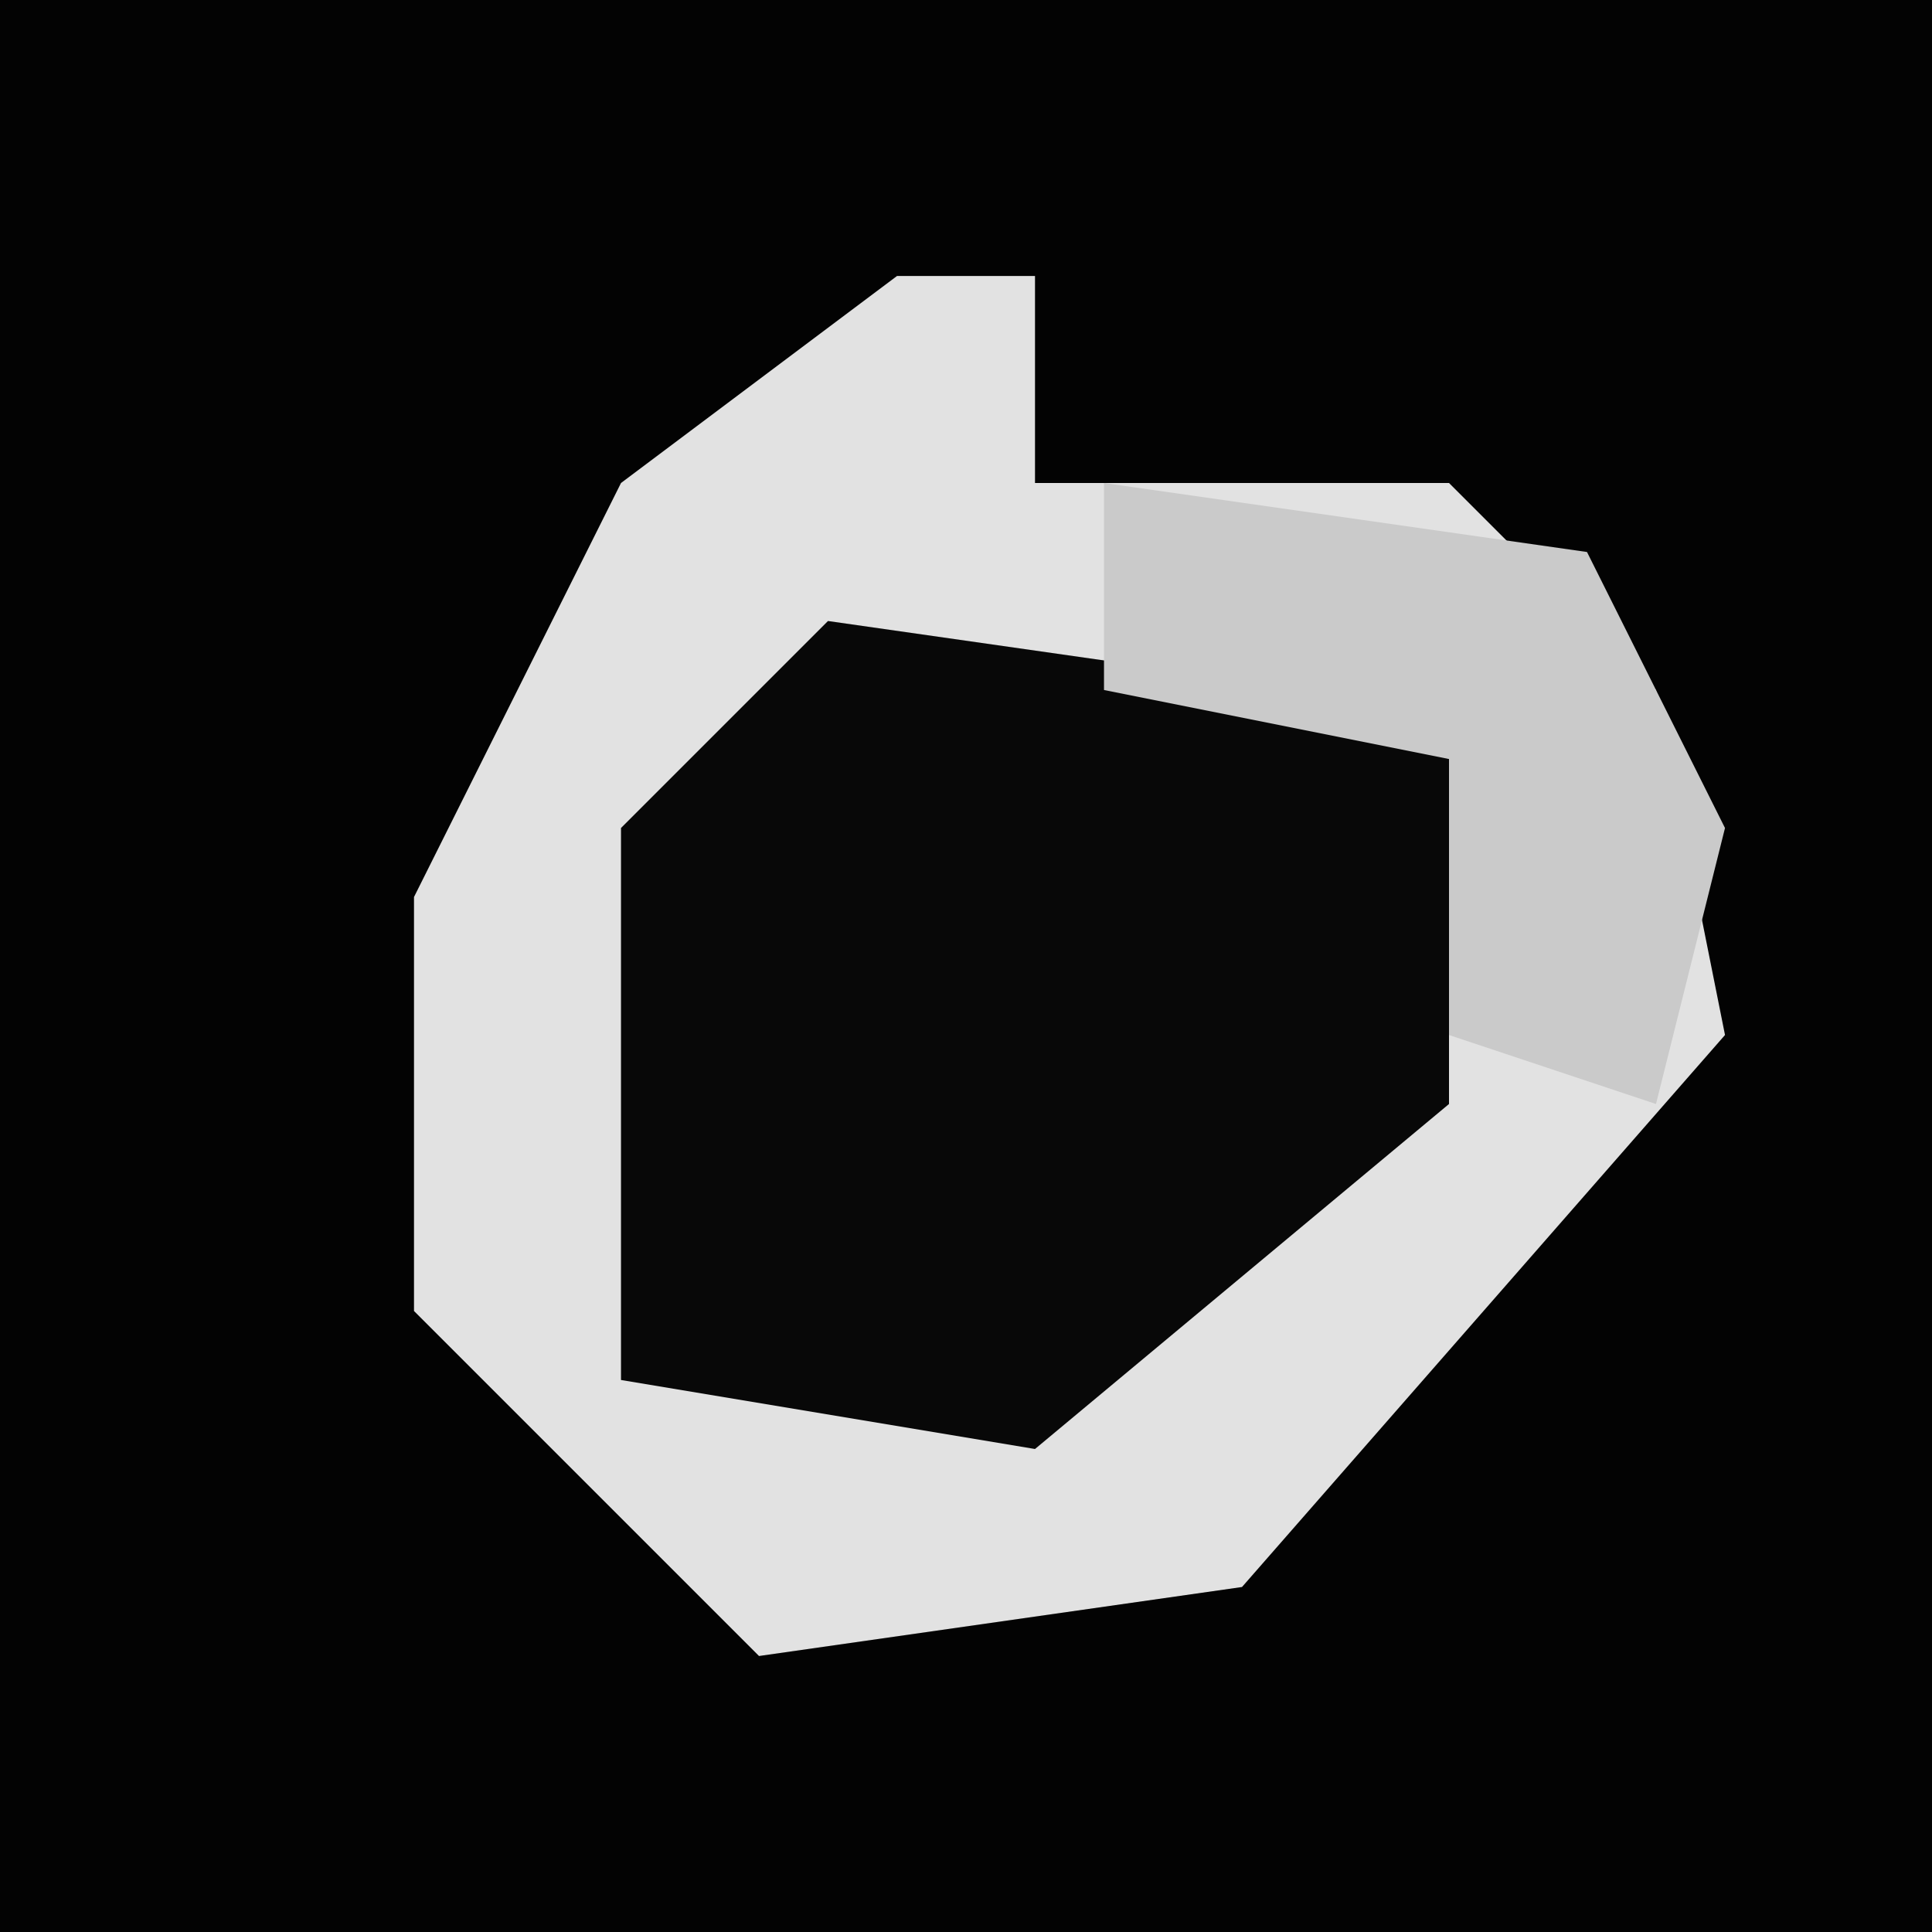 <?xml version="1.0" encoding="UTF-8"?>
<svg version="1.1" xmlns="http://www.w3.org/2000/svg" width="28" height="28">
<path d="M0,0 L28,0 L28,28 L0,28 Z " fill="#030303" transform="translate(0,0)"/>
<path d="M0,0 L2,0 L2,3 L8,3 L11,6 L12,11 L5,19 L-2,20 L-7,15 L-7,9 L-4,3 Z " fill="#E2E2E2" transform="translate(13,4)"/>
<path d="M0,0 L7,1 L9,2 L9,7 L3,12 L-3,11 L-3,3 Z " fill="#080808" transform="translate(12,9)"/>
<path d="M0,0 L7,1 L9,5 L8,9 L5,8 L5,4 L0,3 Z " fill="#CACACA" transform="translate(16,7)"/>
</svg>
